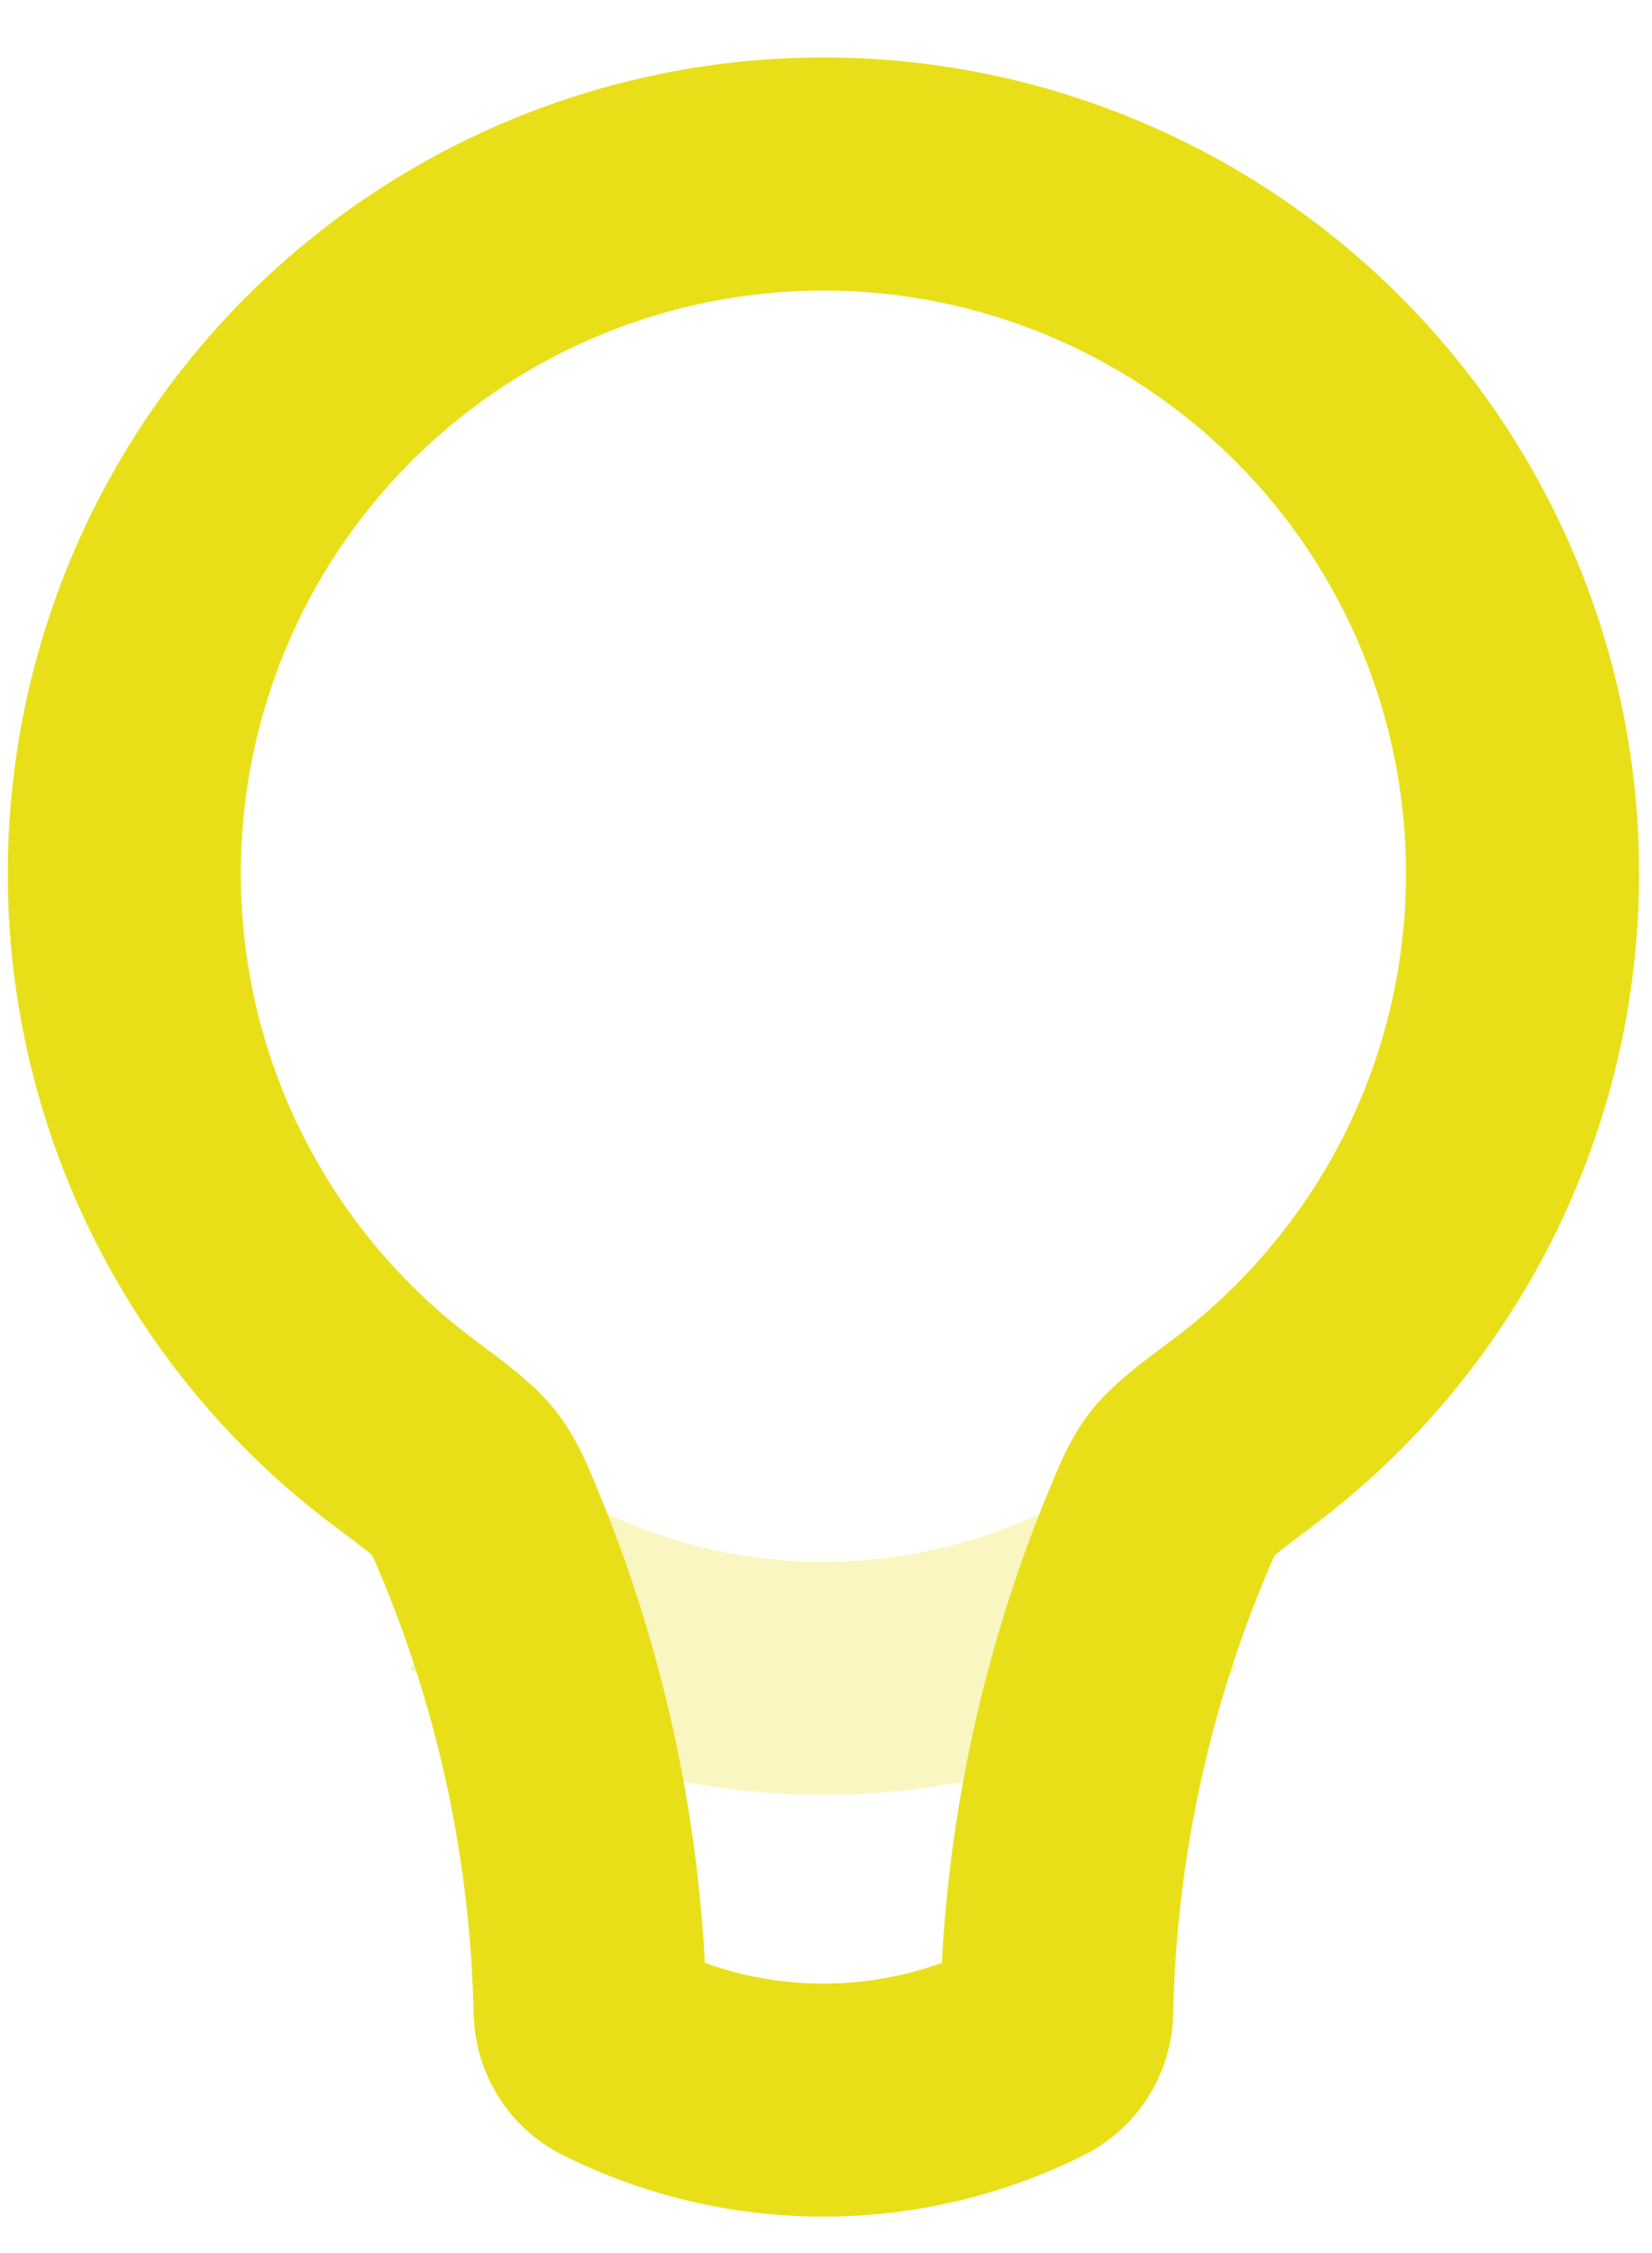 <svg width="22" height="30" viewBox="0 0 22 30" fill="none" xmlns="http://www.w3.org/2000/svg">
<path d="M18.724 11.627C18.724 14.167 17.506 16.422 15.615 17.839L17.477 20.322C18.828 19.311 19.925 17.998 20.681 16.489C21.436 14.98 21.829 13.315 21.828 11.627H18.724ZM10.966 3.869C13.023 3.869 14.997 4.686 16.452 6.141C17.907 7.596 18.724 9.569 18.724 11.627H21.828C21.828 8.746 20.683 5.984 18.646 3.947C16.609 1.91 13.846 0.765 10.966 0.765V3.869ZM3.207 11.627C3.207 9.569 4.024 7.596 5.479 6.141C6.934 4.686 8.908 3.869 10.966 3.869V0.765C8.085 0.765 5.322 1.91 3.285 3.947C1.248 5.984 0.104 8.746 0.104 11.627H3.207ZM6.317 17.839C5.35 17.117 4.566 16.18 4.026 15.101C3.486 14.023 3.206 12.833 3.207 11.627H0.104C0.102 13.315 0.495 14.98 1.25 16.489C2.006 17.998 3.103 19.311 4.455 20.322L6.317 17.839ZM9.409 26.746C9.36 24.38 8.871 22.043 7.968 19.856L5.1 21.043C5.854 22.869 6.265 24.825 6.307 26.811L9.409 26.746ZM13.048 25.92C12.402 26.244 11.688 26.412 10.966 26.412C10.243 26.412 9.53 26.244 8.883 25.92L7.496 28.696C8.573 29.235 9.761 29.515 10.966 29.515C12.17 29.515 13.358 29.235 14.435 28.696L13.048 25.92ZM13.963 19.858C13.06 22.044 12.57 24.38 12.52 26.746L15.624 26.811C15.666 24.825 16.077 22.869 16.831 21.043L13.963 19.858ZM14.435 28.696C14.786 28.52 15.082 28.251 15.292 27.919C15.501 27.587 15.616 27.203 15.624 26.811L12.52 26.746C12.525 26.573 12.576 26.405 12.669 26.259C12.762 26.114 12.893 25.997 13.048 25.92L14.435 28.696ZM6.307 26.811C6.323 27.593 6.764 28.33 7.496 28.696L8.883 25.92C9.038 25.997 9.169 26.114 9.262 26.259C9.355 26.405 9.406 26.573 9.411 26.746L6.307 26.811ZM4.455 20.322C4.687 20.498 4.825 20.601 4.922 20.678C5.019 20.759 5.001 20.756 4.957 20.7L7.409 18.798C7.119 18.422 6.669 18.103 6.317 17.839L4.455 20.322ZM7.968 19.856C7.847 19.563 7.693 19.162 7.409 18.798L4.957 20.7C4.937 20.672 4.932 20.658 4.953 20.7L5.007 20.821L5.1 21.043L7.968 19.856ZM15.615 17.839C15.262 18.103 14.811 18.424 14.521 18.798L16.974 20.7C16.932 20.754 16.912 20.759 17.01 20.68C17.106 20.601 17.242 20.498 17.477 20.323L15.615 17.839ZM16.831 21.043L16.924 20.821L16.979 20.7C16.999 20.658 16.994 20.672 16.974 20.7L14.521 18.798C14.237 19.164 14.085 19.563 13.963 19.858L16.831 21.043Z" fill="#E9DF19"/>
<path d="M15.608 20.938C14.234 21.857 12.619 22.348 10.966 22.348C9.312 22.348 7.697 21.857 6.323 20.938" stroke="#E9DF19" stroke-opacity="0.267" stroke-width="3.103"/>
</svg>
